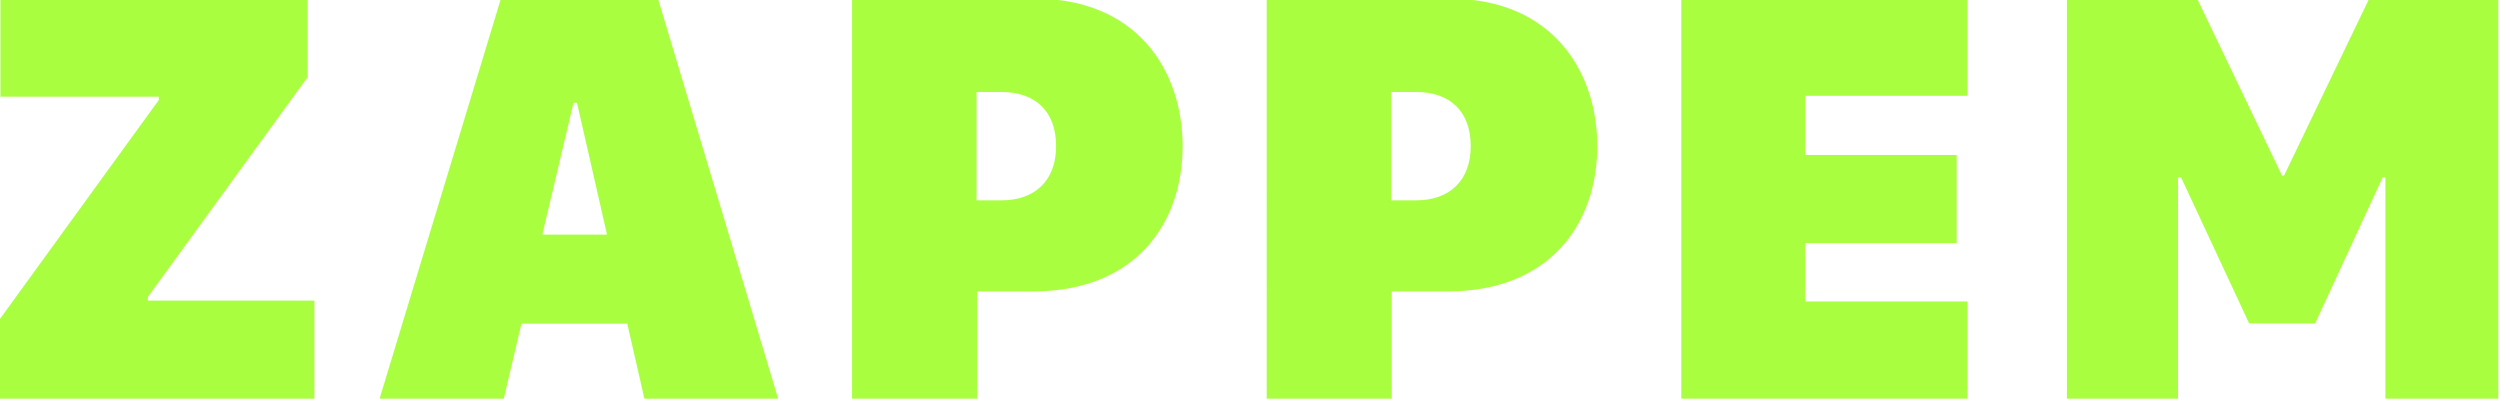 <?xml version="1.0" encoding="utf-8"?>
<!-- Generator: Adobe Illustrator 16.0.0, SVG Export Plug-In . SVG Version: 6.00 Build 0)  -->
<!DOCTYPE svg PUBLIC "-//W3C//DTD SVG 1.1//EN" "http://www.w3.org/Graphics/SVG/1.1/DTD/svg11.dtd">
<svg version="1.1" id="Layer_1" xmlns="http://www.w3.org/2000/svg" xmlns:xlink="http://www.w3.org/1999/xlink" x="0px" y="0px"
	 width="756.001px" height="121.053px" viewBox="0 0 756.001 121.053" enable-background="new 0 0 756.001 121.053"
	 xml:space="preserve">
<g>
	<path fill="#A9FF3F" stroke="#A9FF3F" stroke-miterlimit="10" d="M0.186,97.025l48.34-66.621v-1.67h-47.9V0.082h91.934v23.027
		l-48.34,66.533V91.4h50.361v28.652H0.186V97.025z"/>
	<path fill="#A9FF3F" stroke="#A9FF3F" stroke-miterlimit="10" d="M115.463,120.053L151.85,0.082h46.758l36.035,119.971h-39.375
		l-5.186-22.676h-32.783l-5.361,22.676H115.463z M173.032,30.58l-9.668,40.869h20.83l-9.316-40.869H173.032z"/>
	<path fill="#A9FF3F" stroke="#A9FF3F" stroke-miterlimit="10" d="M312.918,0.082c30.322,0,44.209,21.182,44.209,44.121
		c0,23.379-14.326,43.418-44.736,43.418h-17.402v32.432h-36.826V0.082H312.918z M294.813,61.078h8.086
		c10.195,0,16.963-6.064,16.963-16.875c0-11.074-6.768-16.875-16.963-16.875h-8.086V61.078z"/>
	<path fill="#A9FF3F" stroke="#A9FF3F" stroke-miterlimit="10" d="M438.303,0.082c30.322,0,44.209,21.182,44.209,44.121
		c0,23.379-14.326,43.418-44.736,43.418h-17.402v32.432h-36.826V0.082H438.303z M420.198,61.078h8.086
		c10.195,0,16.963-6.064,16.963-16.875c0-11.074-6.768-16.875-16.963-16.875h-8.086V61.078z"/>
	<path fill="#A9FF3F" stroke="#A9FF3F" stroke-miterlimit="10" d="M594.45,120.053h-85.518V0.082h85.518v28.389h-49.043v18.896
		h45.791v25.664h-45.791v18.633h49.043V120.053z"/>
	<path fill="#A9FF3F" stroke="#A9FF3F" stroke-miterlimit="10" d="M625.528,120.053V0.082h38.584l25.664,53.525h1.23l25.752-53.525
		h38.232v119.971h-33.135V53.168h-1.67l-20.391,44.121H680.46l-20.567-44.121h-1.758v66.885H625.528z"/>
</g>
</svg>
